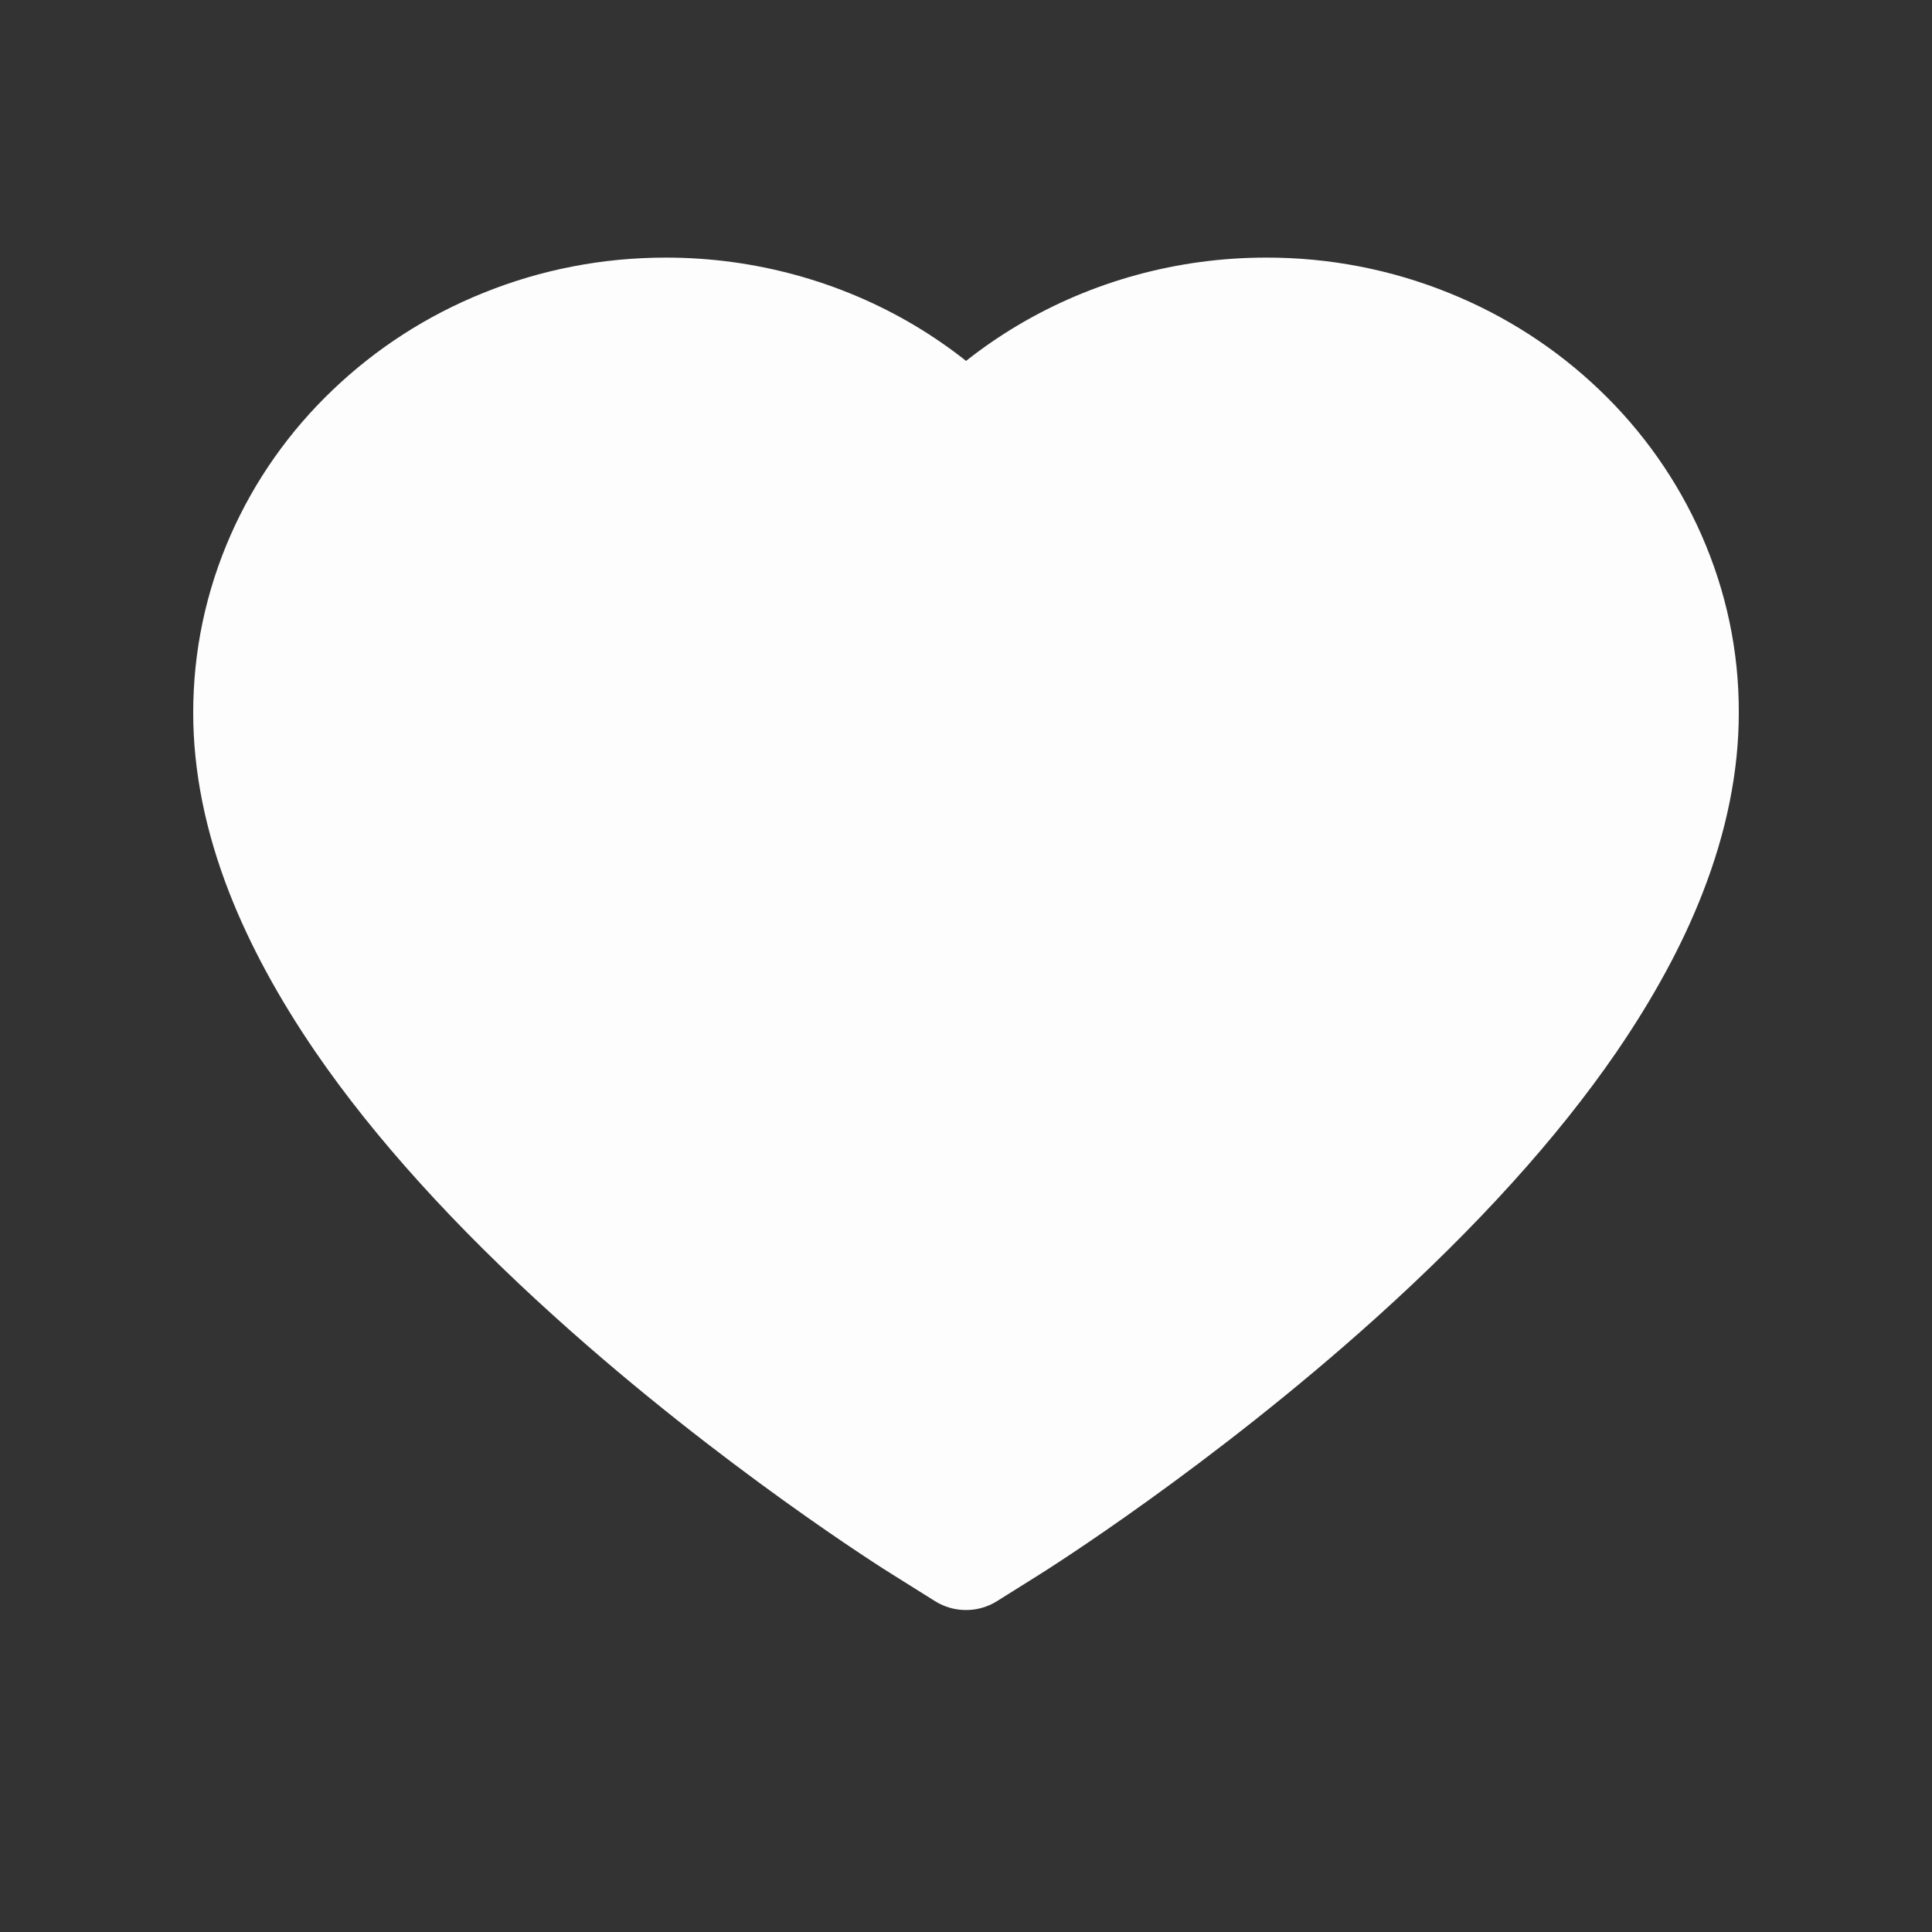<svg width="30" height="30" viewBox="0 0 30 30" fill="none" xmlns="http://www.w3.org/2000/svg">
<rect x="0" y="0" width="30" height="30" fill="#333333" stroke="none"/>
<path d="M26.419 8.304C26.047 7.461 25.51 6.698 24.839 6.057C24.167 5.413 23.375 4.902 22.505 4.551C21.604 4.185 20.637 3.998 19.66 4C18.291 4 16.954 4.366 15.793 5.058C15.515 5.224 15.251 5.406 15.001 5.604C14.751 5.406 14.487 5.224 14.21 5.058C13.048 4.366 11.712 4 10.342 4C9.356 4 8.401 4.185 7.498 4.551C6.625 4.904 5.839 5.411 5.164 6.057C4.492 6.698 3.955 7.461 3.583 8.304C3.197 9.18 3 10.111 3 11.069C3 11.972 3.189 12.914 3.564 13.871C3.878 14.672 4.328 15.502 4.903 16.341C5.814 17.668 7.067 19.052 8.623 20.454C11.201 22.78 13.754 24.386 13.862 24.451L14.521 24.864C14.812 25.046 15.188 25.046 15.479 24.864L16.138 24.451C16.246 24.383 18.796 22.78 21.377 20.454C22.933 19.052 24.186 17.668 25.097 16.341C25.672 15.502 26.125 14.672 26.436 13.871C26.811 12.914 27 11.972 27 11.069C27.003 10.111 26.805 9.18 26.419 8.304Z" fill="#FDFDFD"/>
</svg>

